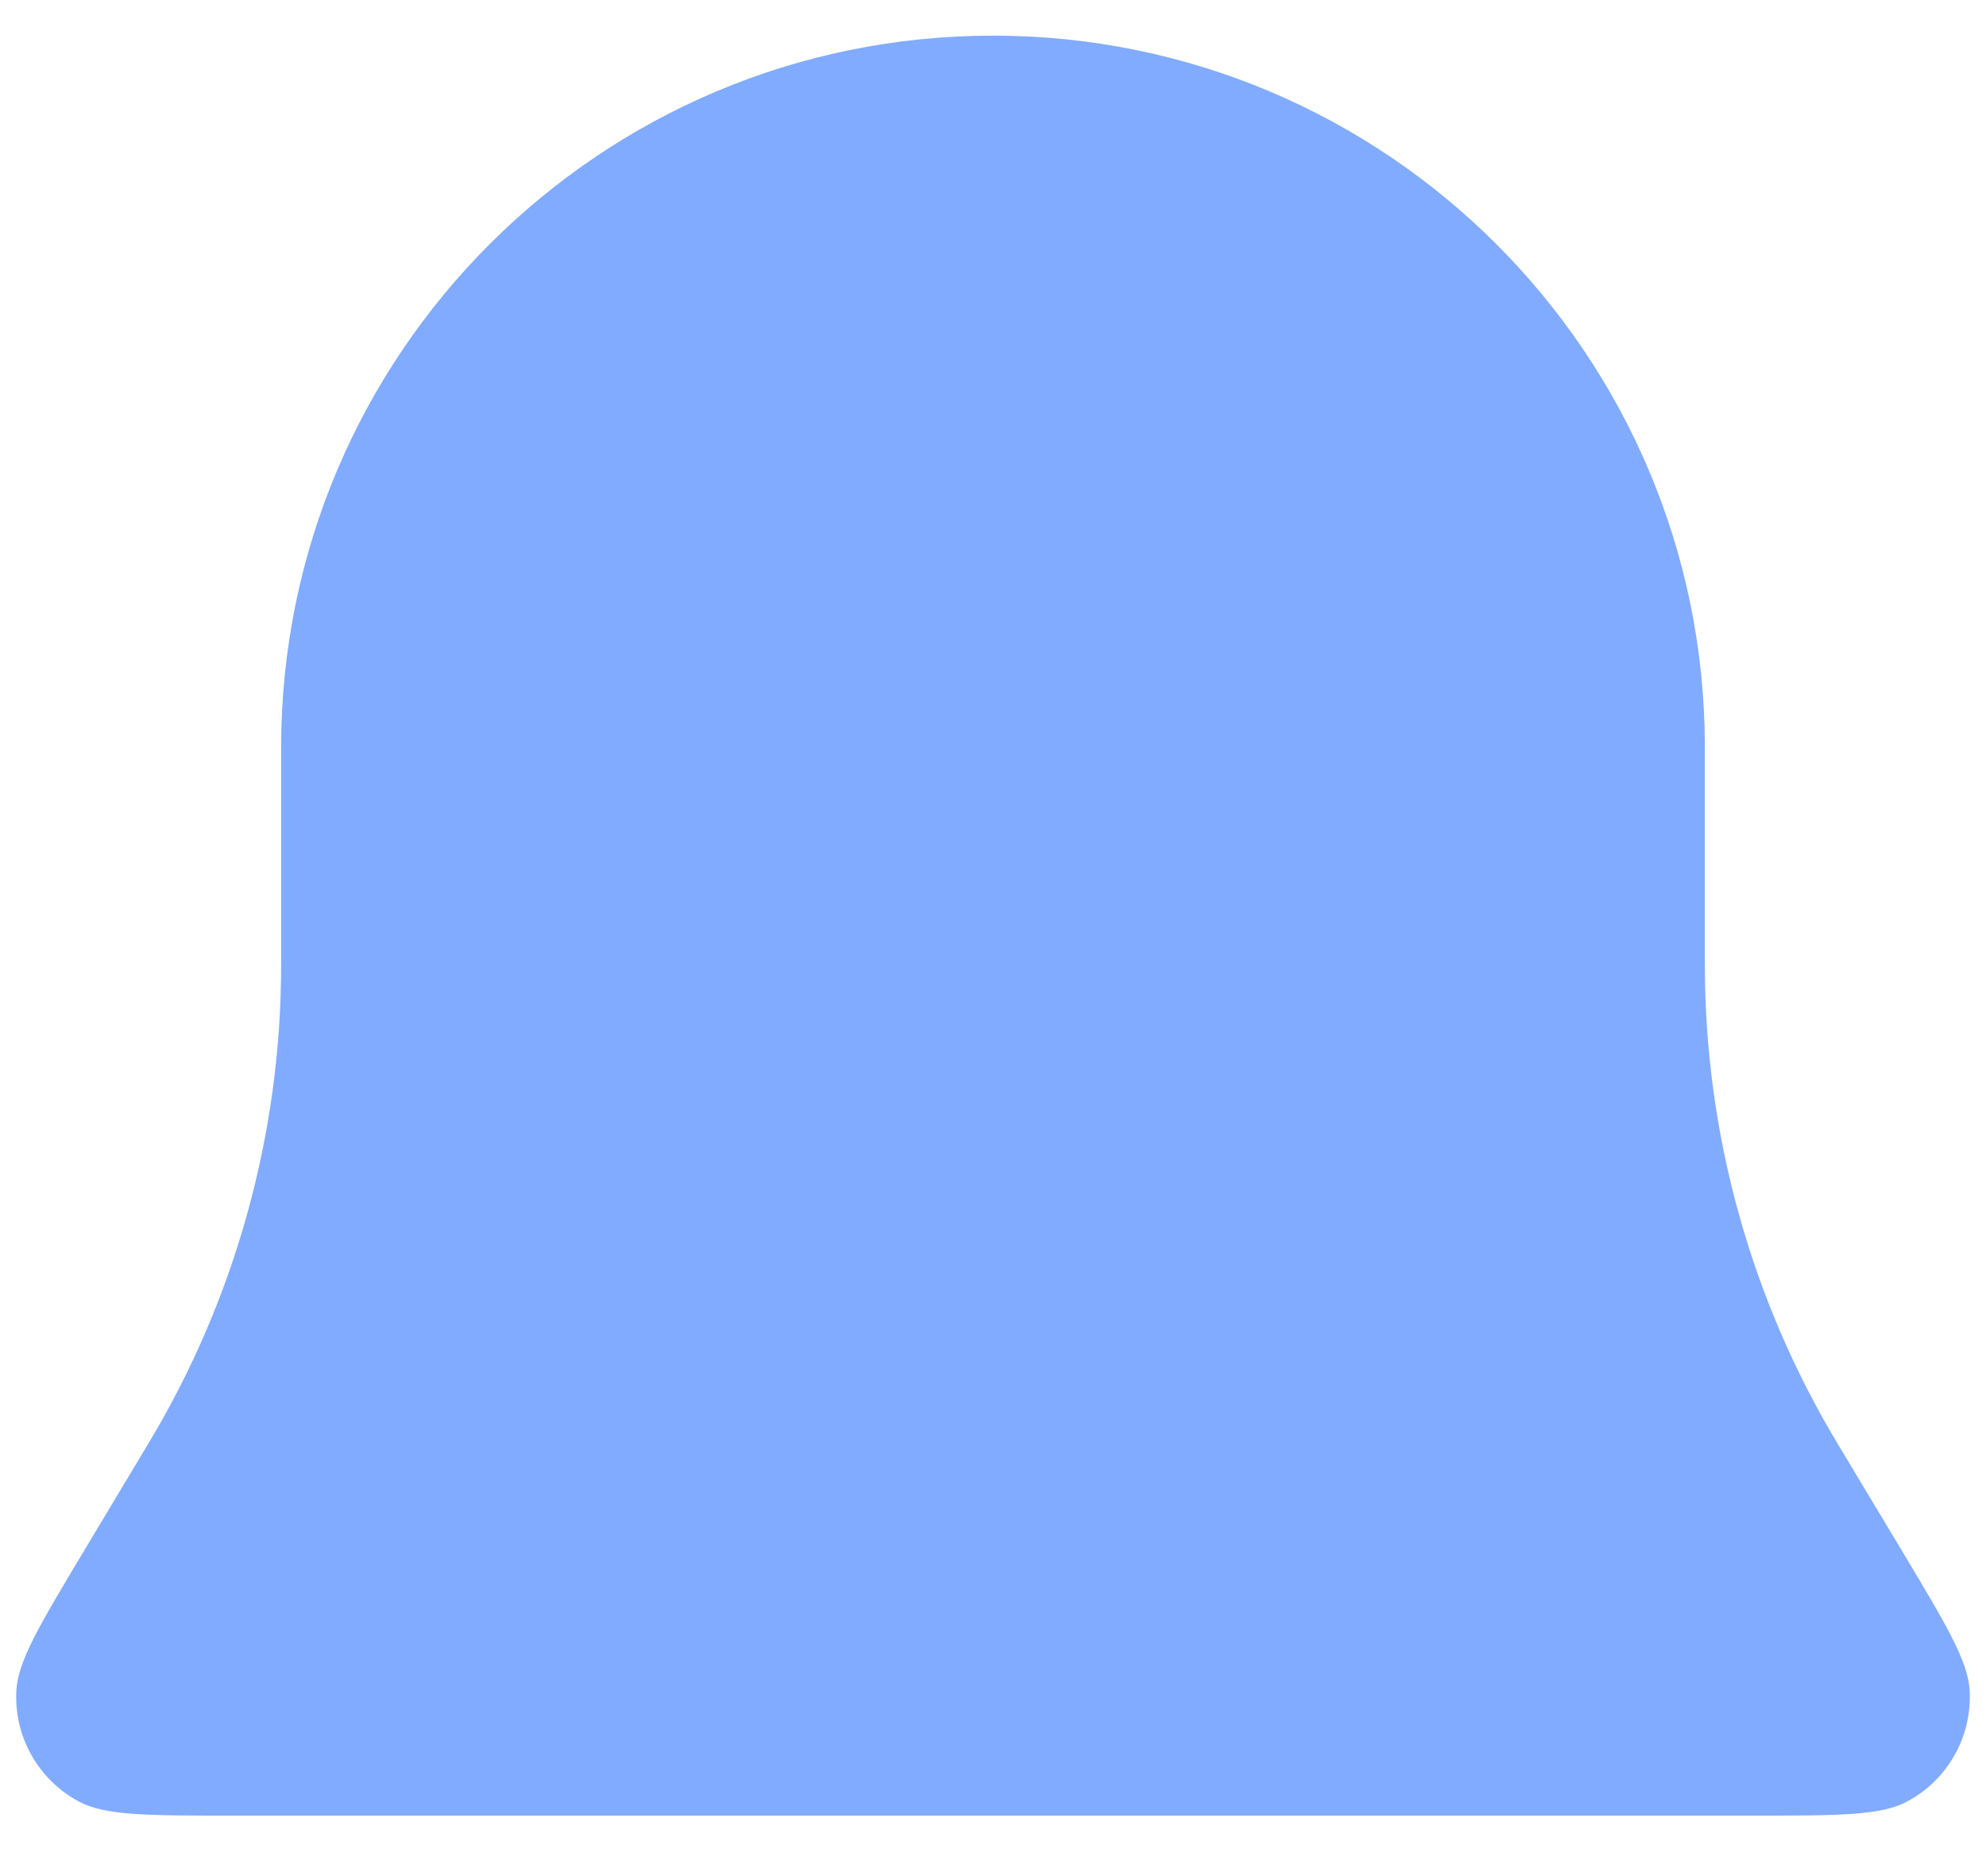 <svg width="18" height="17" viewBox="0 0 18 17" fill="none" xmlns="http://www.w3.org/2000/svg">
<path d="M2.548 6.774C2.548 3.211 5.437 0.323 9 0.323C12.563 0.323 15.452 3.211 15.452 6.774V8.743C15.452 10.269 15.866 11.767 16.651 13.075L17.247 14.067C17.641 14.725 17.839 15.054 17.852 15.322C17.873 15.738 17.652 16.129 17.284 16.325C17.047 16.452 16.664 16.452 15.896 16.452H2.103C1.336 16.452 0.953 16.452 0.716 16.325C0.348 16.129 0.127 15.738 0.148 15.322C0.161 15.054 0.359 14.725 0.753 14.067L1.348 13.075C2.134 11.767 2.548 10.269 2.548 8.743V6.774Z" fill="#81ABFF"/>
</svg>
